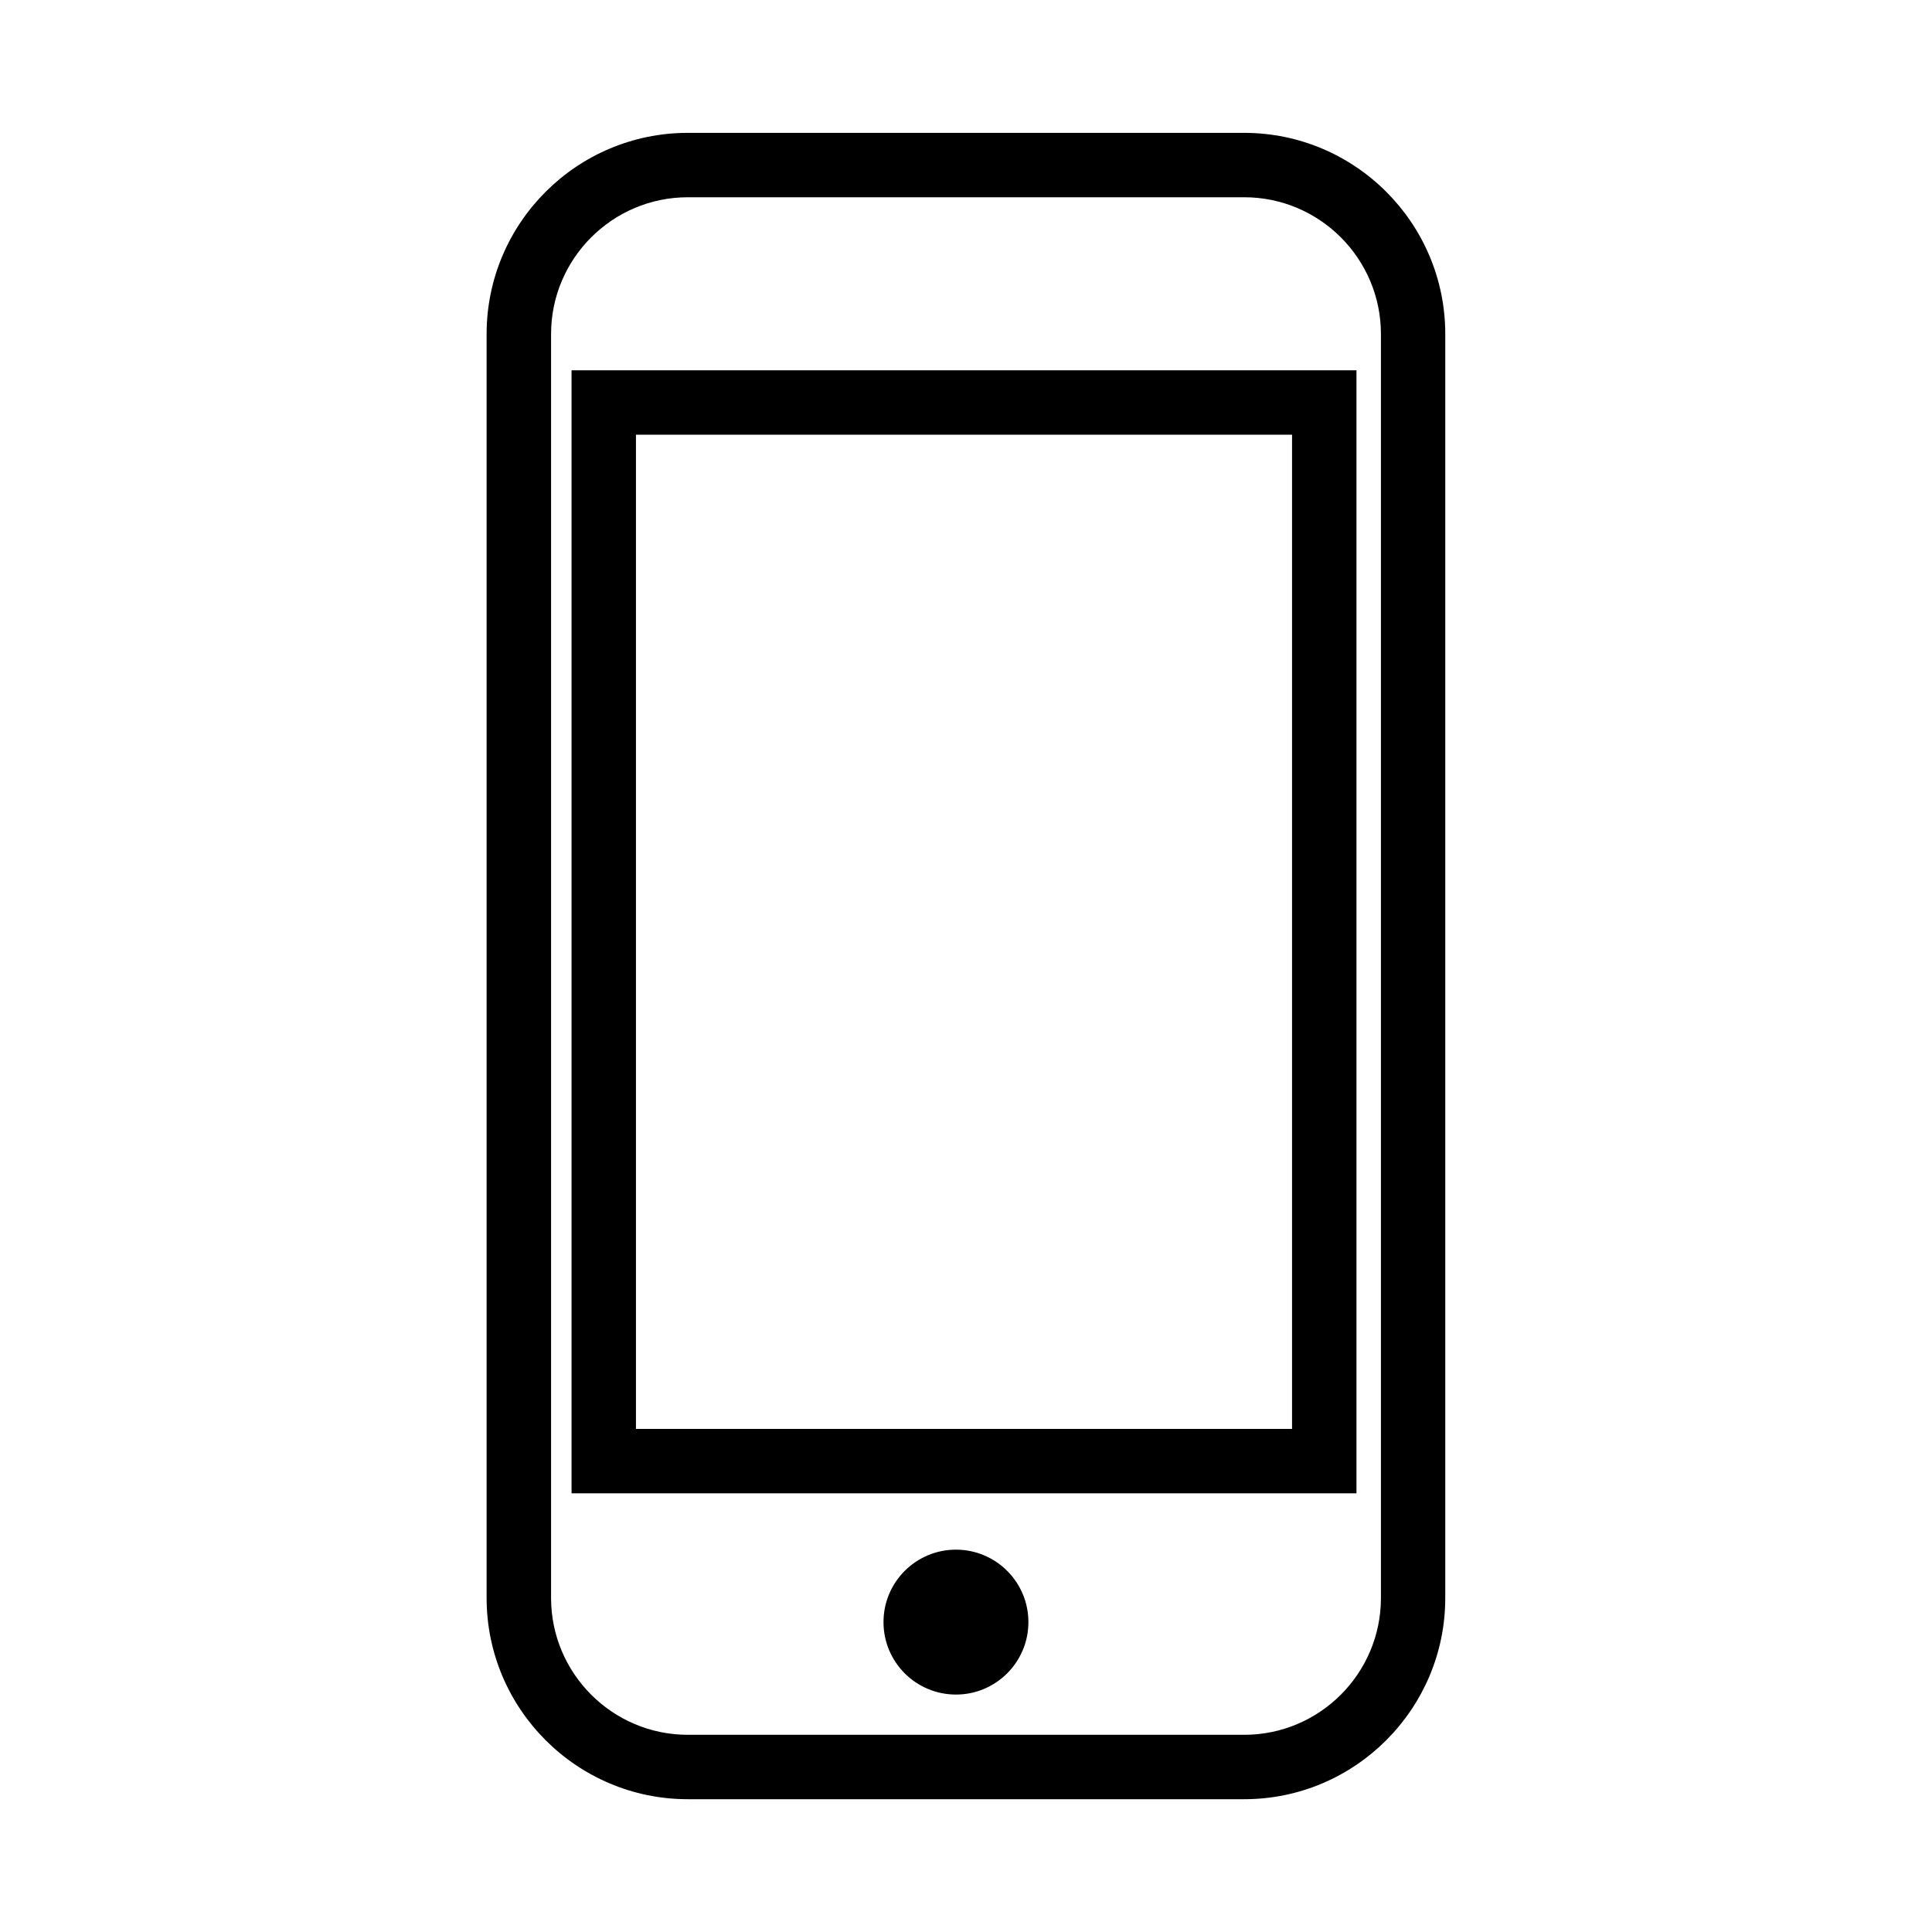 <?xml version="1.0" encoding="utf-8"?>
<!-- Generator: Adobe Illustrator 16.0.0, SVG Export Plug-In . SVG Version: 6.00 Build 0)  -->
<!DOCTYPE svg PUBLIC "-//W3C//DTD SVG 1.1//EN" "http://www.w3.org/Graphics/SVG/1.1/DTD/svg11.dtd">
<svg version="1.1" id="Layer_1" xmlns="http://www.w3.org/2000/svg" xmlns:xlink="http://www.w3.org/1999/xlink" x="0px" y="0px"
	 width="30px" height="30px" viewBox="0 0 30 30" enable-background="new 0 0 30 30" xml:space="preserve">
<g>
	<path d="M19.319,27.938h-8.639c-1.722,0-3.124-1.402-3.124-3.125V5.187c0-1.723,1.401-3.124,3.124-3.124h8.639
		c1.722,0,3.123,1.401,3.123,3.124v19.626C22.442,26.535,21.041,27.938,19.319,27.938z M10.681,3.063
		c-1.171,0-2.124,0.953-2.124,2.124v19.626c0,1.172,0.953,2.125,2.124,2.125h8.639c1.171,0,2.123-0.953,2.123-2.125V5.187
		c0-1.171-0.952-2.124-2.123-2.124H10.681z"/>
</g>
<g>
	<path d="M21.063,23.188H8.875V5.75h12.188V23.188z M9.875,22.188h10.188V6.75H9.875V22.188z"/>
</g>
<g>
	<circle cx="14.844" cy="25.188" r="1.125"/>
</g>
</svg>

